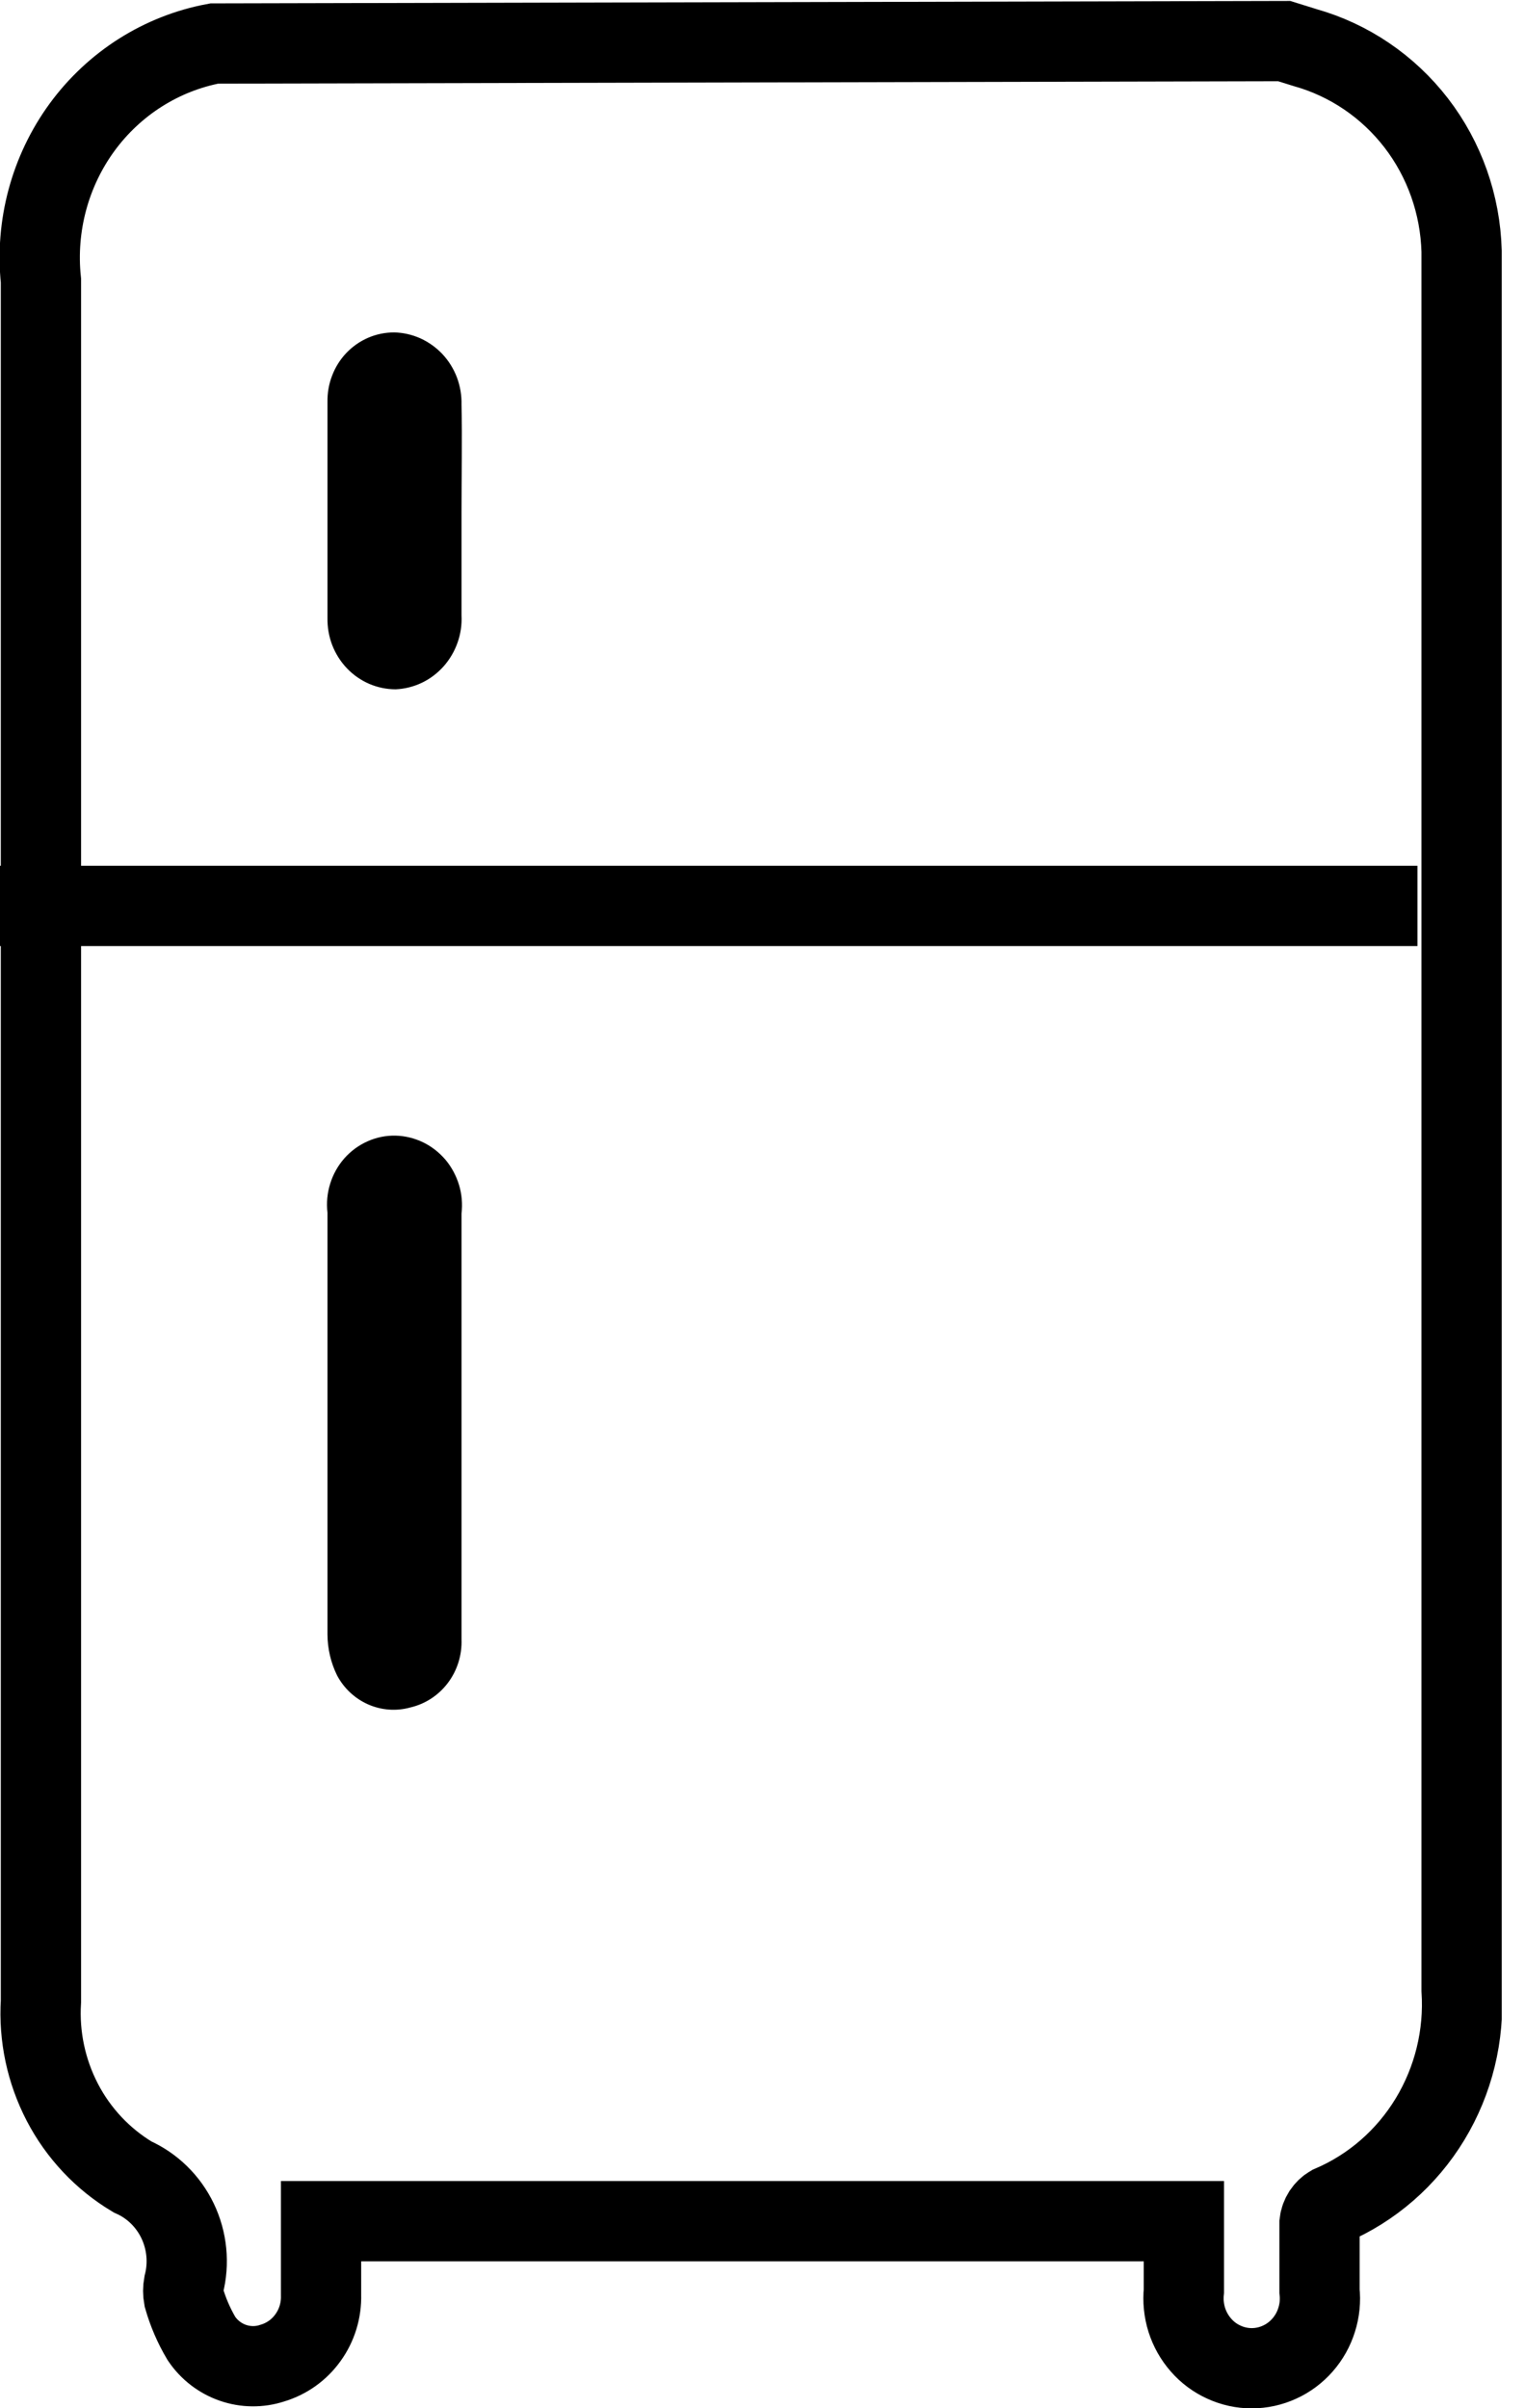 <!-- 冰箱 -->
<svg width="19" height="30" viewBox="0 0 19 30" fill="none" xmlns="http://www.w3.org/2000/svg">
<g clip-path="url(#clip0_2765_26295)">
<path d="M16 0.512L16.26 0.593C16.808 0.747 17.293 1.076 17.645 1.532C17.996 1.988 18.194 2.548 18.21 3.128V24.788C18.247 25.354 18.109 25.917 17.817 26.399C17.525 26.881 17.092 27.258 16.58 27.476C16.542 27.498 16.51 27.529 16.485 27.566C16.461 27.604 16.445 27.646 16.44 27.691C16.44 27.977 16.44 28.263 16.44 28.539C16.453 28.66 16.441 28.783 16.404 28.899C16.368 29.015 16.308 29.122 16.228 29.213C16.148 29.304 16.051 29.377 15.942 29.426C15.833 29.476 15.715 29.502 15.595 29.502C15.476 29.502 15.358 29.476 15.249 29.426C15.14 29.377 15.042 29.304 14.963 29.213C14.883 29.122 14.823 29.015 14.786 28.899C14.75 28.783 14.737 28.66 14.75 28.539V27.67H4C4 27.977 4 28.283 4 28.59C4.005 28.781 3.948 28.968 3.837 29.121C3.727 29.275 3.57 29.386 3.39 29.439C3.231 29.491 3.059 29.489 2.901 29.434C2.742 29.379 2.605 29.273 2.51 29.132C2.415 28.972 2.341 28.8 2.29 28.621C2.28 28.567 2.28 28.511 2.29 28.457C2.358 28.193 2.33 27.912 2.213 27.667C2.095 27.421 1.896 27.227 1.65 27.118C1.281 26.897 0.978 26.576 0.777 26.19C0.576 25.803 0.483 25.368 0.51 24.931C0.51 23.285 0.51 21.629 0.51 19.984V3.496C0.439 2.816 0.622 2.134 1.022 1.586C1.423 1.038 2.012 0.665 2.67 0.542C2.67 0.542 2.67 0.542 2.72 0.542L16 0.512Z" stroke="black" stroke-miterlimit="10"/>
<path d="M5.75 17.745C5.75 18.634 5.75 19.533 5.75 20.423C5.757 20.618 5.697 20.81 5.58 20.965C5.463 21.12 5.297 21.228 5.11 21.271C4.937 21.319 4.753 21.305 4.588 21.233C4.423 21.16 4.286 21.034 4.2 20.872C4.122 20.714 4.081 20.539 4.08 20.361C4.08 18.603 4.08 16.855 4.08 15.107C4.066 14.986 4.077 14.862 4.114 14.745C4.15 14.628 4.211 14.52 4.291 14.429C4.372 14.338 4.47 14.266 4.581 14.217C4.691 14.168 4.81 14.144 4.93 14.147C5.048 14.15 5.164 14.179 5.271 14.23C5.378 14.282 5.472 14.356 5.55 14.447C5.627 14.539 5.684 14.646 5.719 14.761C5.754 14.876 5.764 14.998 5.75 15.118V17.745Z" fill="black"/>
<path d="M5.75 6.369C5.75 6.798 5.75 7.228 5.75 7.667C5.756 7.782 5.739 7.898 5.7 8.007C5.662 8.115 5.603 8.215 5.527 8.301C5.451 8.386 5.359 8.456 5.257 8.505C5.154 8.554 5.043 8.582 4.93 8.587C4.817 8.587 4.705 8.564 4.6 8.519C4.496 8.474 4.401 8.408 4.322 8.325C4.243 8.242 4.181 8.144 4.139 8.036C4.098 7.929 4.078 7.814 4.08 7.698C4.08 6.798 4.08 5.909 4.08 5.009C4.078 4.896 4.097 4.784 4.138 4.679C4.178 4.573 4.239 4.477 4.316 4.396C4.394 4.315 4.486 4.251 4.588 4.207C4.69 4.163 4.8 4.141 4.91 4.141C5.023 4.143 5.135 4.169 5.238 4.215C5.341 4.262 5.435 4.329 5.513 4.412C5.591 4.496 5.652 4.594 5.693 4.702C5.733 4.81 5.753 4.925 5.75 5.04C5.76 5.48 5.75 5.919 5.75 6.369Z" fill="black"/>
<path d="M0 11.285H17.66" stroke="black" stroke-miterlimit="10"/>
</g>
<defs>
<clipPath id="clip0_2765_26295">
<rect width="18.71" height="30" fill="white"/>
</clipPath>
</defs>
</svg>

